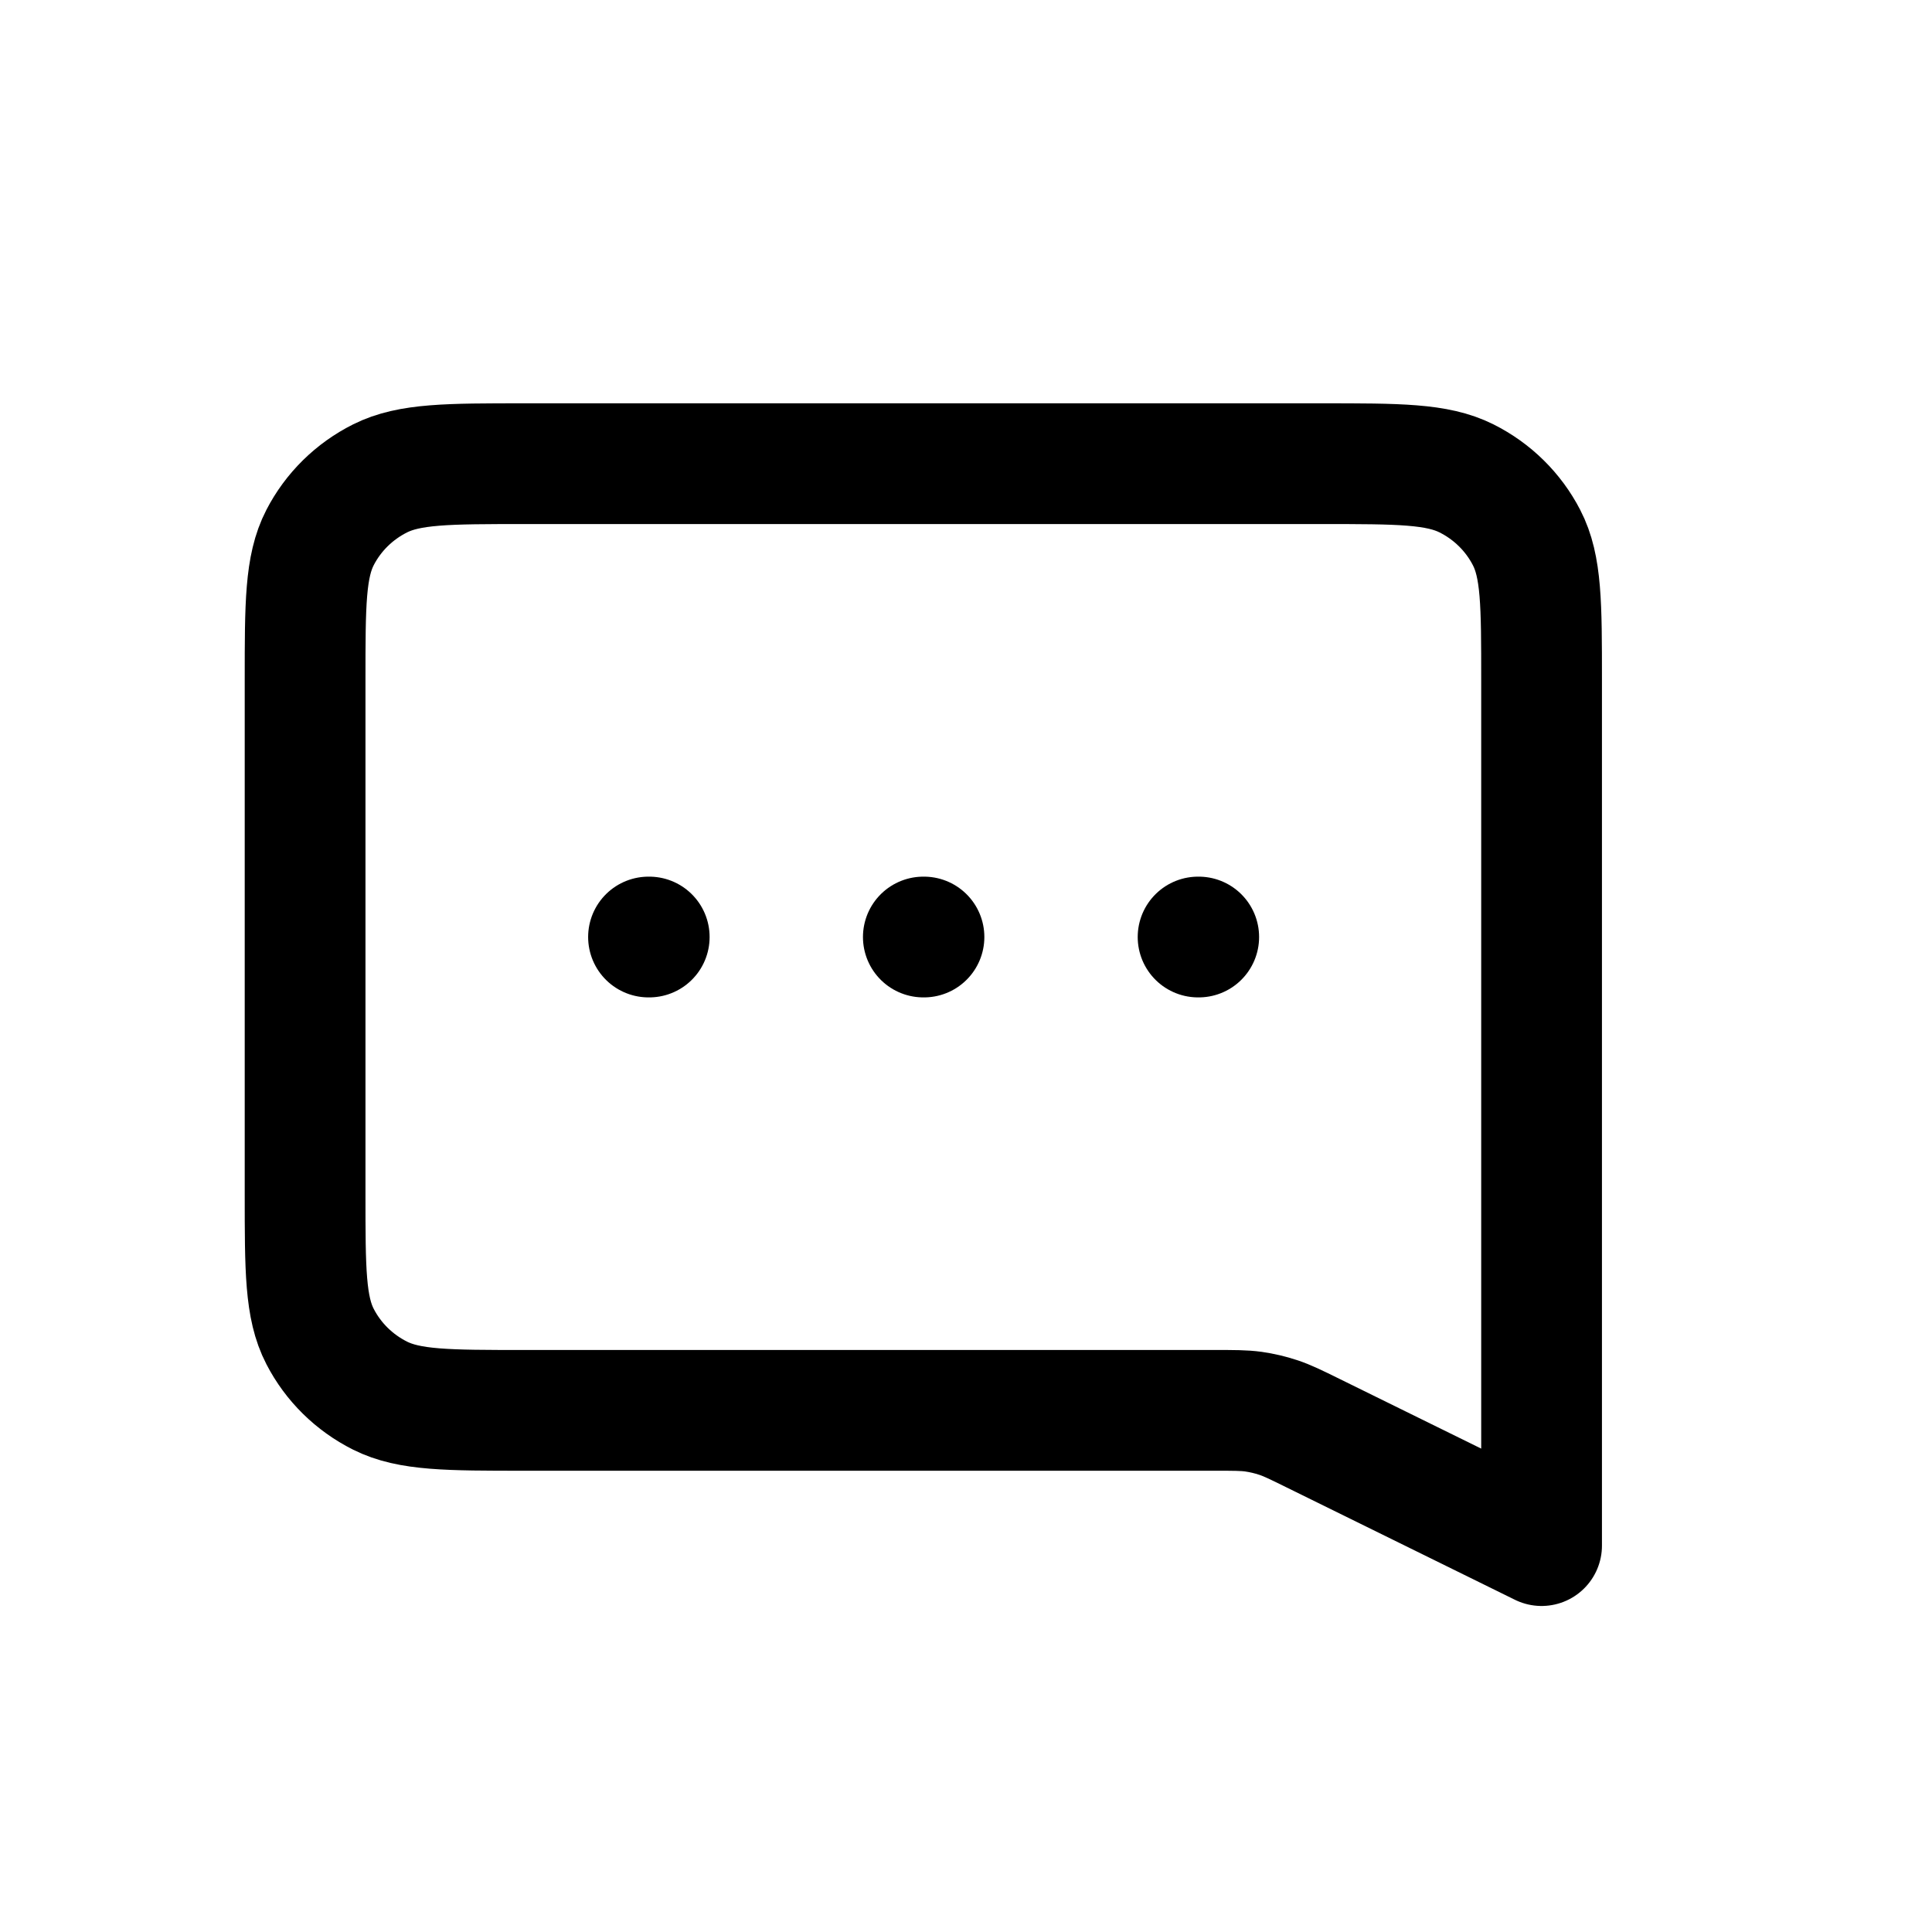 <svg width="24" height="24" viewBox="0 0 24 24" fill="none" xmlns="http://www.w3.org/2000/svg">
<path d="M8.056 11.64H8.065M11.47 11.64H11.478M14.883 11.64H14.891M19.15 19.2L16.313 17.804C16.098 17.698 15.99 17.645 15.877 17.608C15.777 17.575 15.675 17.551 15.57 17.536C15.452 17.52 15.332 17.52 15.092 17.52H6.52C5.564 17.52 5.086 17.52 4.721 17.337C4.4 17.176 4.139 16.919 3.976 16.603C3.79 16.244 3.79 15.773 3.79 14.832V8.448C3.79 7.507 3.79 7.037 3.976 6.677C4.139 6.361 4.4 6.104 4.721 5.943C5.086 5.76 5.564 5.76 6.52 5.76H16.419C17.375 5.76 17.853 5.76 18.218 5.943C18.539 6.104 18.8 6.361 18.963 6.677C19.15 7.037 19.15 7.507 19.15 8.448V19.2Z" stroke="black" stroke-width="1.5" stroke-linecap="round" stroke-linejoin="round"/>
</svg>
